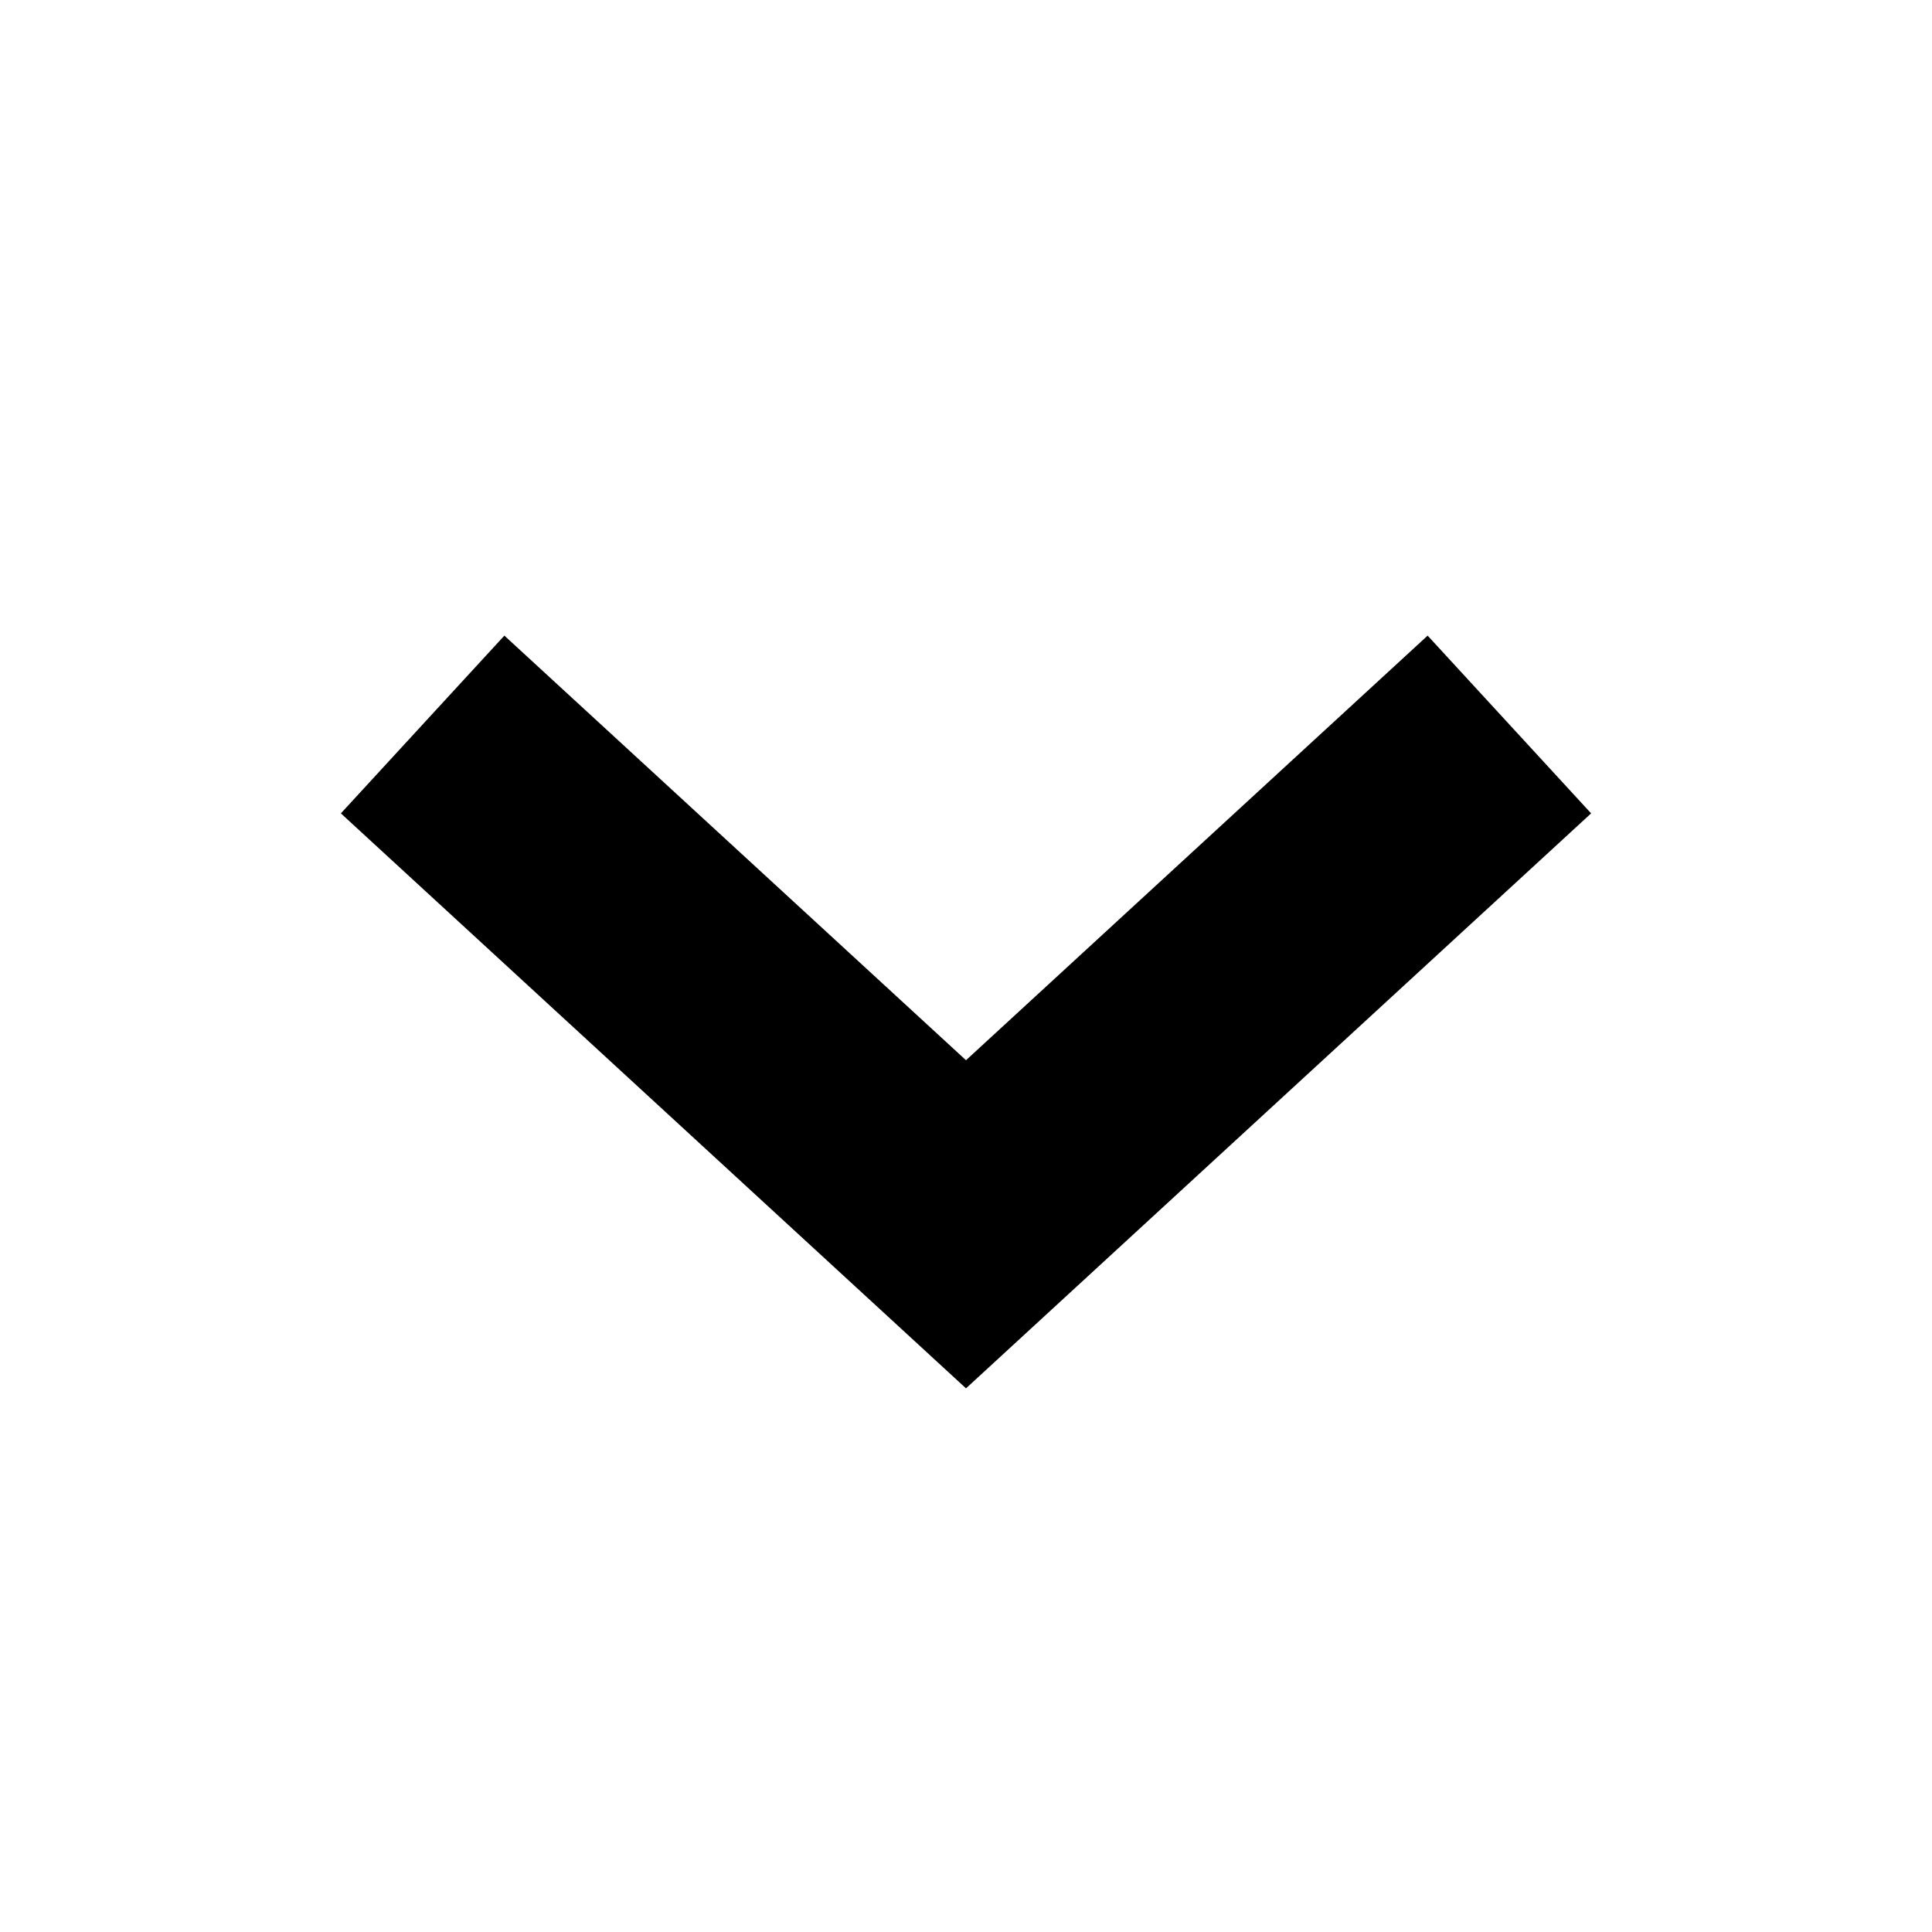 <svg xmlns="http://www.w3.org/2000/svg" width="16" height="16" viewBox="0 0 16 16">
    <path data-name="패스 7976" d="M9 0 4.5 4.139 0 0" transform="translate(3.5 6)" style="fill:none;stroke:#000;stroke-width:2px;fill-rule:evenodd"/>
</svg>
